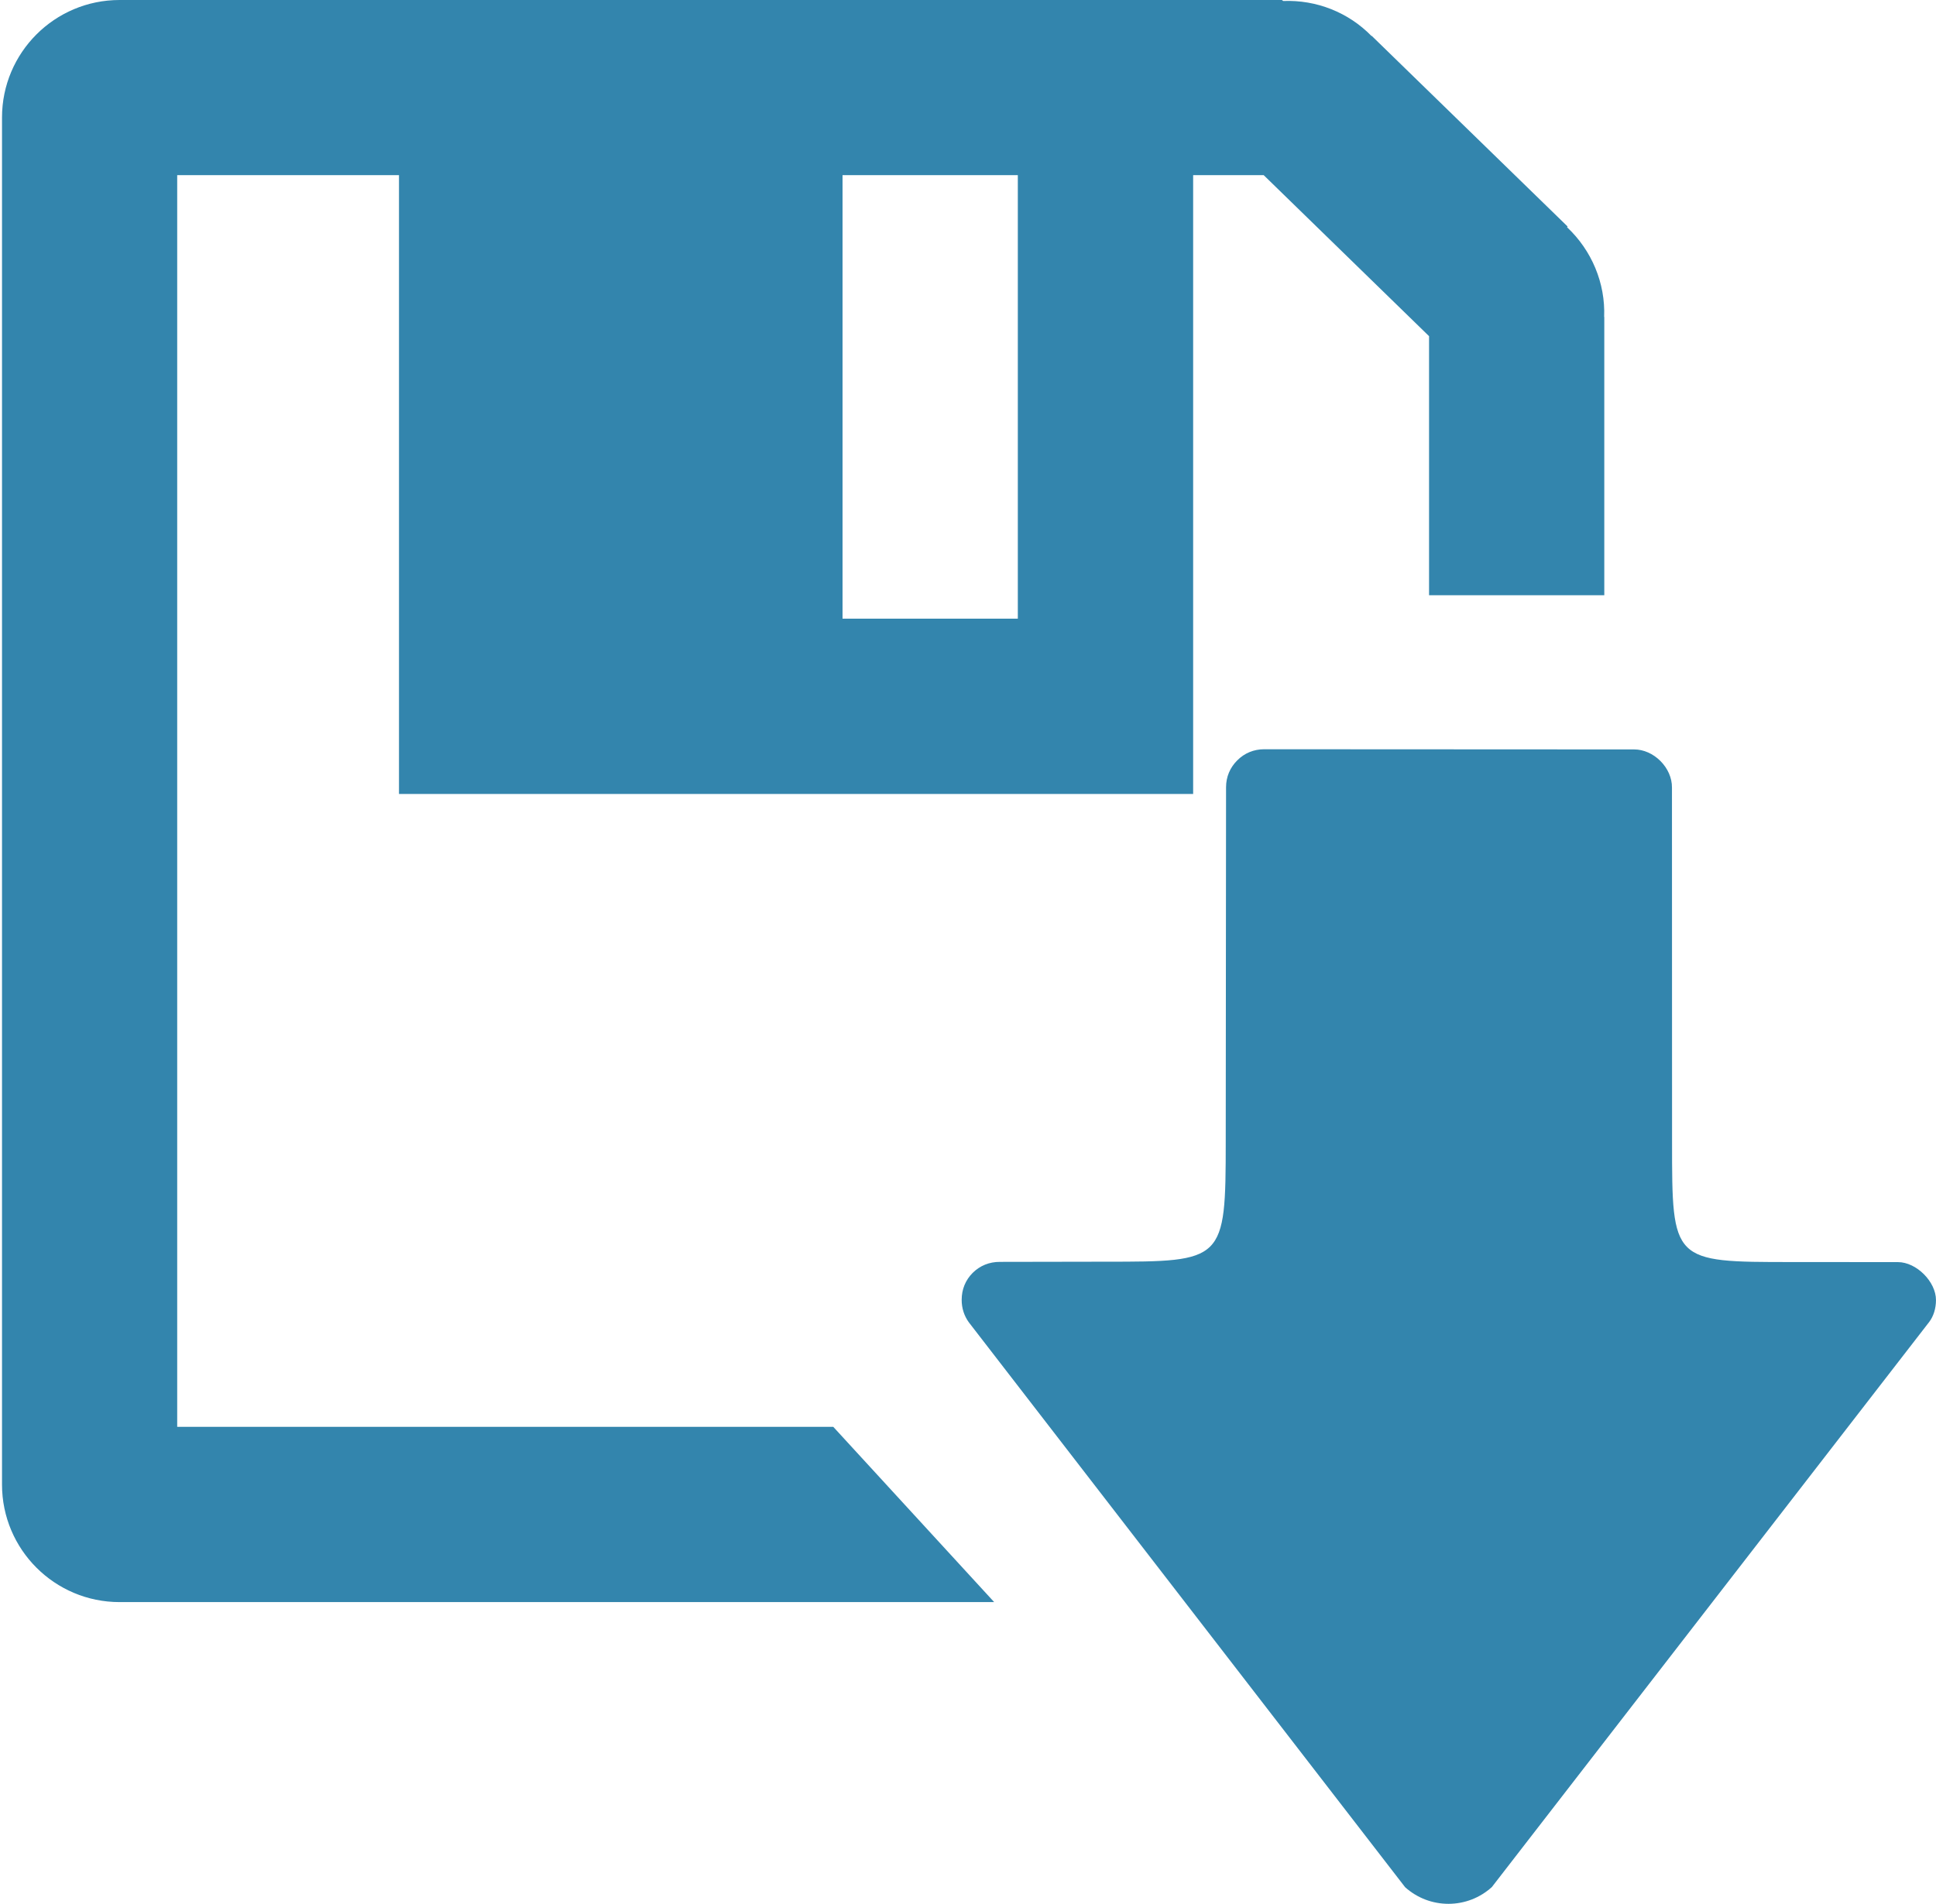 <?xml version="1.0" encoding="utf-8"?>
<!-- Generator: Adobe Illustrator 16.0.3, SVG Export Plug-In . SVG Version: 6.00 Build 0)  -->
<!DOCTYPE svg PUBLIC "-//W3C//DTD SVG 1.1//EN" "http://www.w3.org/Graphics/SVG/1.1/DTD/svg11.dtd">
<svg version="1.1" id="Layer_1" xmlns:x="http://ns.adobe.com/Extensibility/1.0/" xmlns:i="http://ns.adobe.com/AdobeIllustrator/10.0/" xmlns:graph="http://ns.adobe.com/Graphs/1.0/"
	 xmlns="http://www.w3.org/2000/svg" xmlns:xlink="http://www.w3.org/1999/xlink" xmlns:a="http://ns.adobe.com/AdobeSVGViewerExtensions/3.0/"
	 x="0px" y="0px" width="83.765px" height="82.384px" viewBox="0 0 83.765 82.384" enable-background="new 0 0 83.765 82.384"
	 xml:space="preserve">
<g id="Download_-_Orange">
</g>
<g id="Icon_2_-_Comments1">
</g>
<g id="Comments_-_Grey">
</g>
<g id="Go_to_Web">
</g>
<g id="Notepad">
</g>
<g id="Checklist">
</g>
<g id="Loading_3">
</g>
<g id="Print">
</g>
<g id="Tools">
</g>
<g id="Plus">
	<path fill="#3385AD" d="M82.118,54.615l-4.574-0.003c-5.199,0-5.199,0-5.199-5.204l-0.004-15.327c0.004-0.415-0.18-0.831-0.5-1.152
		c-0.318-0.317-0.73-0.499-1.133-0.499l-16.01-0.008c-0.447,0-0.852,0.166-1.166,0.482c-0.316,0.315-0.484,0.717-0.484,1.162
		l-0.014,15.332c-0.002,5.192-0.068,5.199-5.209,5.199l-4.561,0.008c-0.459-0.002-0.863,0.163-1.178,0.475
		c-0.313,0.313-0.477,0.715-0.477,1.166c-0.002,0.361,0.109,0.701,0.313,0.979l18.873,24.439c0.52,0.466,1.18,0.72,1.881,0.72
		c0.697-0.003,1.355-0.258,1.871-0.724l18.924-24.455c0.186-0.246,0.293-0.582,0.293-0.947
		C83.765,55.467,82.921,54.615,82.118,54.615z"/>
	<path fill="#3385AD" d="M7.667,61.742V7.58h9.596v26.777h34.361V7.58h3.053l7.154,6.967v11.211h7.582V13.717l-0.006-0.004
		c0.057-1.462-0.537-2.876-1.605-3.881l0.023-0.031l-8.471-8.246h-0.016c-0.996-1.02-2.383-1.569-3.818-1.512L55.464,0H5.175l0,0
		C2.364,0,0.087,2.278,0.087,5.086V64.24c0,2.809,2.277,5.087,5.088,5.087l0,0h37.84l-6.963-7.585H7.667z M36.454,7.58h7.584v19.191
		h-7.584V7.58z"/>
	<rect id="_x3C_Slice_x3E__47_" fill="none" width="83.765" height="82.384"/>
</g>
<g id="Credit_Card">
</g>
</svg>
